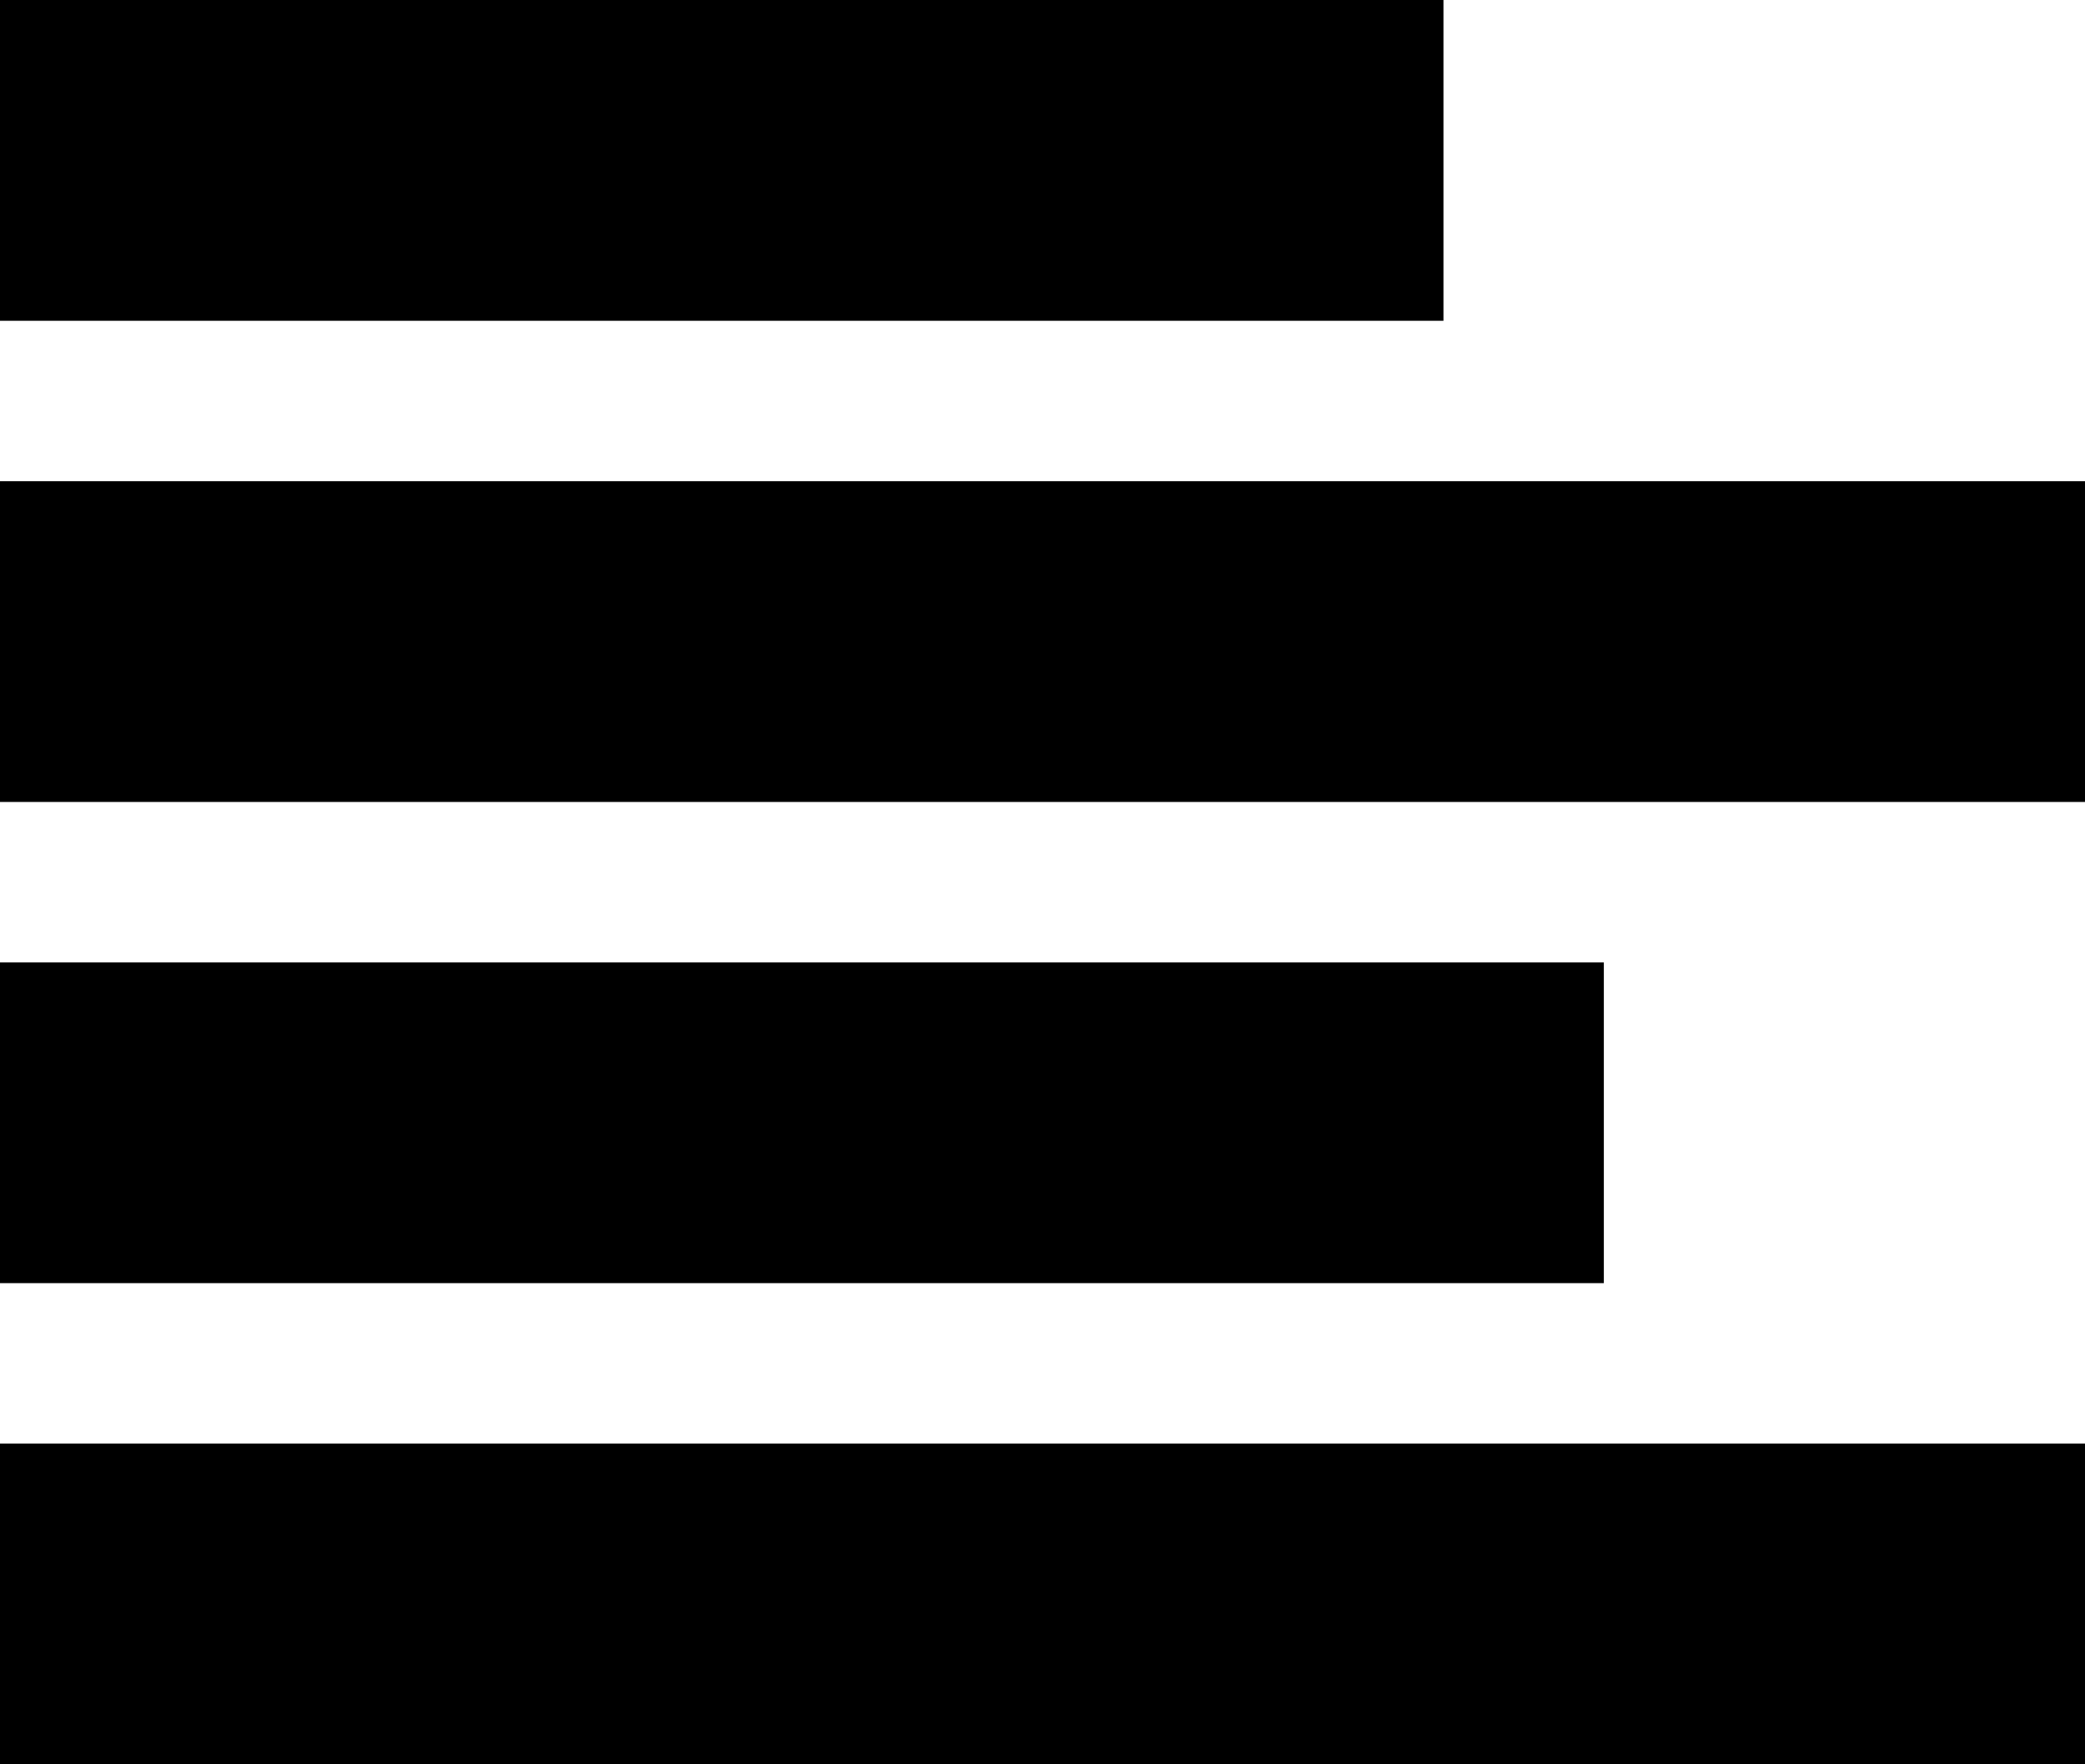 <?xml version="1.0" encoding="UTF-8"?>
<!DOCTYPE svg PUBLIC "-//W3C//DTD SVG 1.1//EN" "http://www.w3.org/Graphics/SVG/1.1/DTD/svg11.dtd">
<svg xmlns="http://www.w3.org/2000/svg" xmlns:xlink="http://www.w3.org/1999/xlink" version="1.1" width="13px" height="11px" viewBox="-0.5 -0.5 13 11">
	<defs />
	<g>
		<rect x="0" y="0" width="8" height="1" fill="#000000" stroke="#000000" pointer-events="none" />
		<rect x="0" y="3" width="12" height="1" fill="#000000" stroke="#000000" pointer-events="none" />
		<rect x="0" y="6" width="9" height="1" fill="#000000" stroke="#000000" pointer-events="none" />
		<rect x="0" y="9" width="13" height="1" fill="#000000" stroke="#000000" pointer-events="none" />
	</g>
</svg>
